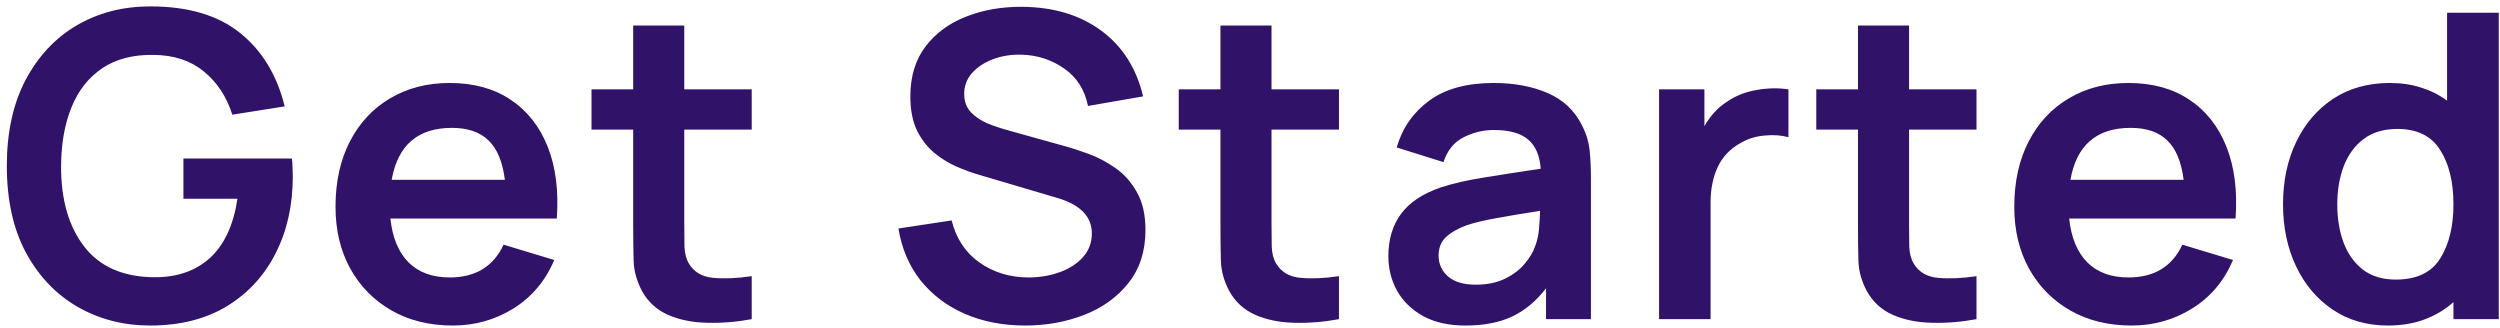<svg width="282" height="37" viewBox="0 0 282 37" fill="none" xmlns="http://www.w3.org/2000/svg">
<path d="M16.946 36.72C20.29 36.72 23.162 36 25.562 34.56C27.962 33.104 29.802 31.112 31.082 28.584C32.378 26.056 33.026 23.16 33.026 19.896C33.026 19.8 33.018 19.504 33.002 19.008C32.986 18.512 32.962 18.136 32.93 17.88H20.69V22.416H26.786C26.338 25.392 25.298 27.624 23.666 29.112C22.034 30.584 19.914 31.304 17.306 31.272C13.834 31.224 11.226 30.064 9.482 27.792C7.738 25.52 6.874 22.496 6.89 18.72C6.906 16.192 7.298 13.984 8.066 12.096C8.834 10.208 9.986 8.744 11.522 7.704C13.058 6.664 14.986 6.16 17.306 6.192C19.594 6.208 21.482 6.824 22.97 8.04C24.474 9.256 25.554 10.888 26.21 12.936L32.114 12C31.234 8.448 29.546 5.68 27.05 3.696C24.57 1.712 21.202 0.72 16.946 0.72C13.874 0.72 11.114 1.432 8.666 2.856C6.234 4.28 4.306 6.336 2.882 9.024C1.474 11.712 0.77 14.944 0.77 18.72C0.77 22.56 1.49 25.824 2.93 28.512C4.386 31.184 6.338 33.224 8.786 34.632C11.234 36.024 13.954 36.72 16.946 36.72ZM51.07 36.72C53.566 36.72 55.846 36.08 57.91 34.8C59.99 33.504 61.526 31.68 62.518 29.328L56.806 27.6C55.654 30.064 53.63 31.296 50.734 31.296C48.766 31.296 47.214 30.728 46.078 29.592C44.942 28.44 44.262 26.792 44.038 24.648H62.806C63.03 21.528 62.686 18.824 61.774 16.536C60.862 14.248 59.462 12.48 57.574 11.232C55.702 9.984 53.422 9.36 50.734 9.36C48.19 9.36 45.95 9.936 44.014 11.088C42.078 12.224 40.566 13.84 39.478 15.936C38.39 18.032 37.846 20.496 37.846 23.328C37.846 25.952 38.398 28.272 39.502 30.288C40.622 32.304 42.174 33.88 44.158 35.016C46.142 36.152 48.446 36.72 51.07 36.72ZM50.974 14.424C52.766 14.424 54.142 14.896 55.102 15.84C56.078 16.768 56.694 18.248 56.95 20.28H44.182C44.87 16.376 47.134 14.424 50.974 14.424ZM84.793 36V31.152C83.177 31.392 81.737 31.456 80.473 31.344C79.209 31.232 78.289 30.696 77.713 29.736C77.409 29.24 77.241 28.6 77.209 27.816C77.193 27.016 77.185 26.104 77.185 25.08V14.616H84.793V10.08H77.185V2.88H71.425V10.08H66.721V14.616H71.425V25.416C71.425 26.904 71.441 28.232 71.473 29.4C71.505 30.552 71.817 31.688 72.409 32.808C73.081 34.04 74.065 34.944 75.361 35.52C76.657 36.08 78.121 36.376 79.753 36.408C81.401 36.456 83.081 36.32 84.793 36ZM115.648 36.72C118.016 36.72 120.232 36.32 122.296 35.52C124.36 34.72 126.024 33.52 127.288 31.92C128.568 30.32 129.208 28.328 129.208 25.944C129.208 24.232 128.888 22.816 128.248 21.696C127.624 20.56 126.816 19.648 125.824 18.96C124.848 18.272 123.832 17.736 122.776 17.352C121.736 16.968 120.792 16.664 119.944 16.44L113.752 14.712C112.984 14.504 112.216 14.248 111.448 13.944C110.68 13.624 110.04 13.2 109.528 12.672C109.016 12.128 108.76 11.432 108.76 10.584C108.76 9.688 109.056 8.904 109.648 8.232C110.256 7.56 111.048 7.04 112.024 6.672C113.016 6.304 114.088 6.136 115.24 6.168C117.016 6.216 118.616 6.736 120.04 7.728C121.464 8.72 122.36 10.128 122.728 11.952L128.944 10.872C128.176 7.672 126.6 5.2 124.216 3.456C121.832 1.696 118.864 0.8 115.312 0.768C112.976 0.752 110.848 1.128 108.928 1.896C107.024 2.648 105.504 3.776 104.368 5.28C103.248 6.784 102.688 8.648 102.688 10.872C102.688 12.392 102.936 13.672 103.432 14.712C103.944 15.736 104.592 16.576 105.376 17.232C106.176 17.888 107.016 18.408 107.896 18.792C108.792 19.176 109.624 19.48 110.392 19.704L119.32 22.344C121.88 23.112 123.16 24.44 123.16 26.328C123.16 27.384 122.816 28.288 122.128 29.04C121.456 29.776 120.576 30.336 119.488 30.72C118.4 31.104 117.24 31.296 116.008 31.296C113.928 31.296 112.088 30.736 110.488 29.616C108.904 28.496 107.856 26.912 107.344 24.864L101.344 25.776C101.712 28.032 102.544 29.984 103.84 31.632C105.152 33.264 106.816 34.52 108.832 35.4C110.864 36.28 113.136 36.72 115.648 36.72ZM151.035 36V31.152C149.419 31.392 147.979 31.456 146.715 31.344C145.451 31.232 144.531 30.696 143.955 29.736C143.651 29.24 143.483 28.6 143.451 27.816C143.435 27.016 143.427 26.104 143.427 25.08V14.616H151.035V10.08H143.427V2.88H137.667V10.08H132.963V14.616H137.667V25.416C137.667 26.904 137.683 28.232 137.715 29.4C137.747 30.552 138.059 31.688 138.651 32.808C139.323 34.04 140.307 34.944 141.603 35.52C142.899 36.08 144.363 36.376 145.995 36.408C147.643 36.456 149.323 36.32 151.035 36ZM165.297 36.72C167.361 36.72 169.113 36.384 170.553 35.712C172.009 35.024 173.289 33.96 174.393 32.52V36H179.457V20.088C179.457 18.968 179.409 17.936 179.313 16.992C179.217 16.032 178.937 15.096 178.473 14.184C177.625 12.472 176.321 11.24 174.561 10.488C172.817 9.736 170.793 9.36 168.489 9.36C165.449 9.36 163.025 10.024 161.217 11.352C159.409 12.68 158.185 14.44 157.545 16.632L162.825 18.288C163.257 16.96 164.017 16.024 165.105 15.48C166.193 14.936 167.321 14.664 168.489 14.664C170.249 14.664 171.545 15.024 172.377 15.744C173.209 16.448 173.681 17.544 173.793 19.032C171.521 19.368 169.409 19.696 167.457 20.016C165.521 20.32 163.873 20.696 162.513 21.144C160.465 21.848 158.969 22.848 158.025 24.144C157.081 25.424 156.609 27.008 156.609 28.896C156.609 30.32 156.937 31.624 157.593 32.808C158.265 33.992 159.249 34.944 160.545 35.664C161.841 36.368 163.425 36.72 165.297 36.72ZM166.449 32.112C165.089 32.112 164.049 31.8 163.329 31.176C162.625 30.552 162.273 29.768 162.273 28.824C162.273 27.976 162.545 27.288 163.089 26.76C163.649 26.232 164.425 25.784 165.417 25.416C166.329 25.112 167.425 24.848 168.705 24.624C169.985 24.384 171.657 24.104 173.721 23.784C173.705 24.392 173.665 25.072 173.601 25.824C173.537 26.56 173.385 27.224 173.145 27.816C172.953 28.408 172.577 29.04 172.017 29.712C171.473 30.384 170.737 30.952 169.809 31.416C168.881 31.88 167.761 32.112 166.449 32.112ZM187.145 36H192.953V22.824C192.953 21.32 193.225 19.984 193.769 18.816C194.329 17.648 195.201 16.744 196.385 16.104C197.185 15.64 198.081 15.368 199.073 15.288C200.065 15.192 200.953 15.256 201.737 15.48V10.08C200.569 9.904 199.369 9.928 198.137 10.152C196.905 10.36 195.809 10.792 194.849 11.448C194.305 11.784 193.817 12.192 193.385 12.672C192.953 13.136 192.577 13.656 192.257 14.232V10.08H187.145V36ZM222.949 36V31.152C221.333 31.392 219.893 31.456 218.629 31.344C217.365 31.232 216.445 30.696 215.869 29.736C215.565 29.24 215.397 28.6 215.365 27.816C215.349 27.016 215.341 26.104 215.341 25.08V14.616H222.949V10.08H215.341V2.88H209.581V10.08H204.877V14.616H209.581V25.416C209.581 26.904 209.597 28.232 209.629 29.4C209.661 30.552 209.973 31.688 210.565 32.808C211.237 34.04 212.221 34.944 213.517 35.52C214.813 36.08 216.277 36.376 217.909 36.408C219.557 36.456 221.237 36.32 222.949 36ZM240.434 36.72C242.93 36.72 245.21 36.08 247.274 34.8C249.354 33.504 250.89 31.68 251.882 29.328L246.17 27.6C245.018 30.064 242.994 31.296 240.098 31.296C238.13 31.296 236.578 30.728 235.442 29.592C234.306 28.44 233.626 26.792 233.402 24.648H252.17C252.394 21.528 252.05 18.824 251.138 16.536C250.226 14.248 248.826 12.48 246.938 11.232C245.066 9.984 242.786 9.36 240.098 9.36C237.554 9.36 235.314 9.936 233.378 11.088C231.442 12.224 229.93 13.84 228.842 15.936C227.754 18.032 227.21 20.496 227.21 23.328C227.21 25.952 227.762 28.272 228.866 30.288C229.986 32.304 231.538 33.88 233.522 35.016C235.506 36.152 237.81 36.72 240.434 36.72ZM240.338 14.424C242.13 14.424 243.506 14.896 244.466 15.84C245.442 16.768 246.058 18.248 246.314 20.28H233.546C234.234 16.376 236.498 14.424 240.338 14.424ZM269.357 36.72C270.893 36.72 272.277 36.488 273.509 36.024C274.741 35.56 275.821 34.912 276.749 34.08V36H281.861V1.44H276.029V11.352C275.165 10.712 274.197 10.224 273.125 9.888C272.053 9.536 270.869 9.36 269.573 9.36C267.125 9.36 264.997 9.952 263.189 11.136C261.397 12.32 260.005 13.944 259.013 16.008C258.021 18.072 257.525 20.416 257.525 23.04C257.525 25.632 258.013 27.96 258.989 30.024C259.965 32.088 261.341 33.72 263.117 34.92C264.893 36.12 266.973 36.72 269.357 36.72ZM270.245 31.536C268.741 31.536 267.501 31.16 266.525 30.408C265.549 29.64 264.821 28.616 264.341 27.336C263.877 26.056 263.645 24.624 263.645 23.04C263.645 21.472 263.885 20.048 264.365 18.768C264.861 17.472 265.605 16.448 266.597 15.696C267.605 14.928 268.885 14.544 270.437 14.544C272.645 14.544 274.245 15.328 275.237 16.896C276.245 18.464 276.749 20.512 276.749 23.04C276.749 25.552 276.245 27.6 275.237 29.184C274.245 30.752 272.581 31.536 270.245 31.536Z" fill="#301269"/>
</svg>
